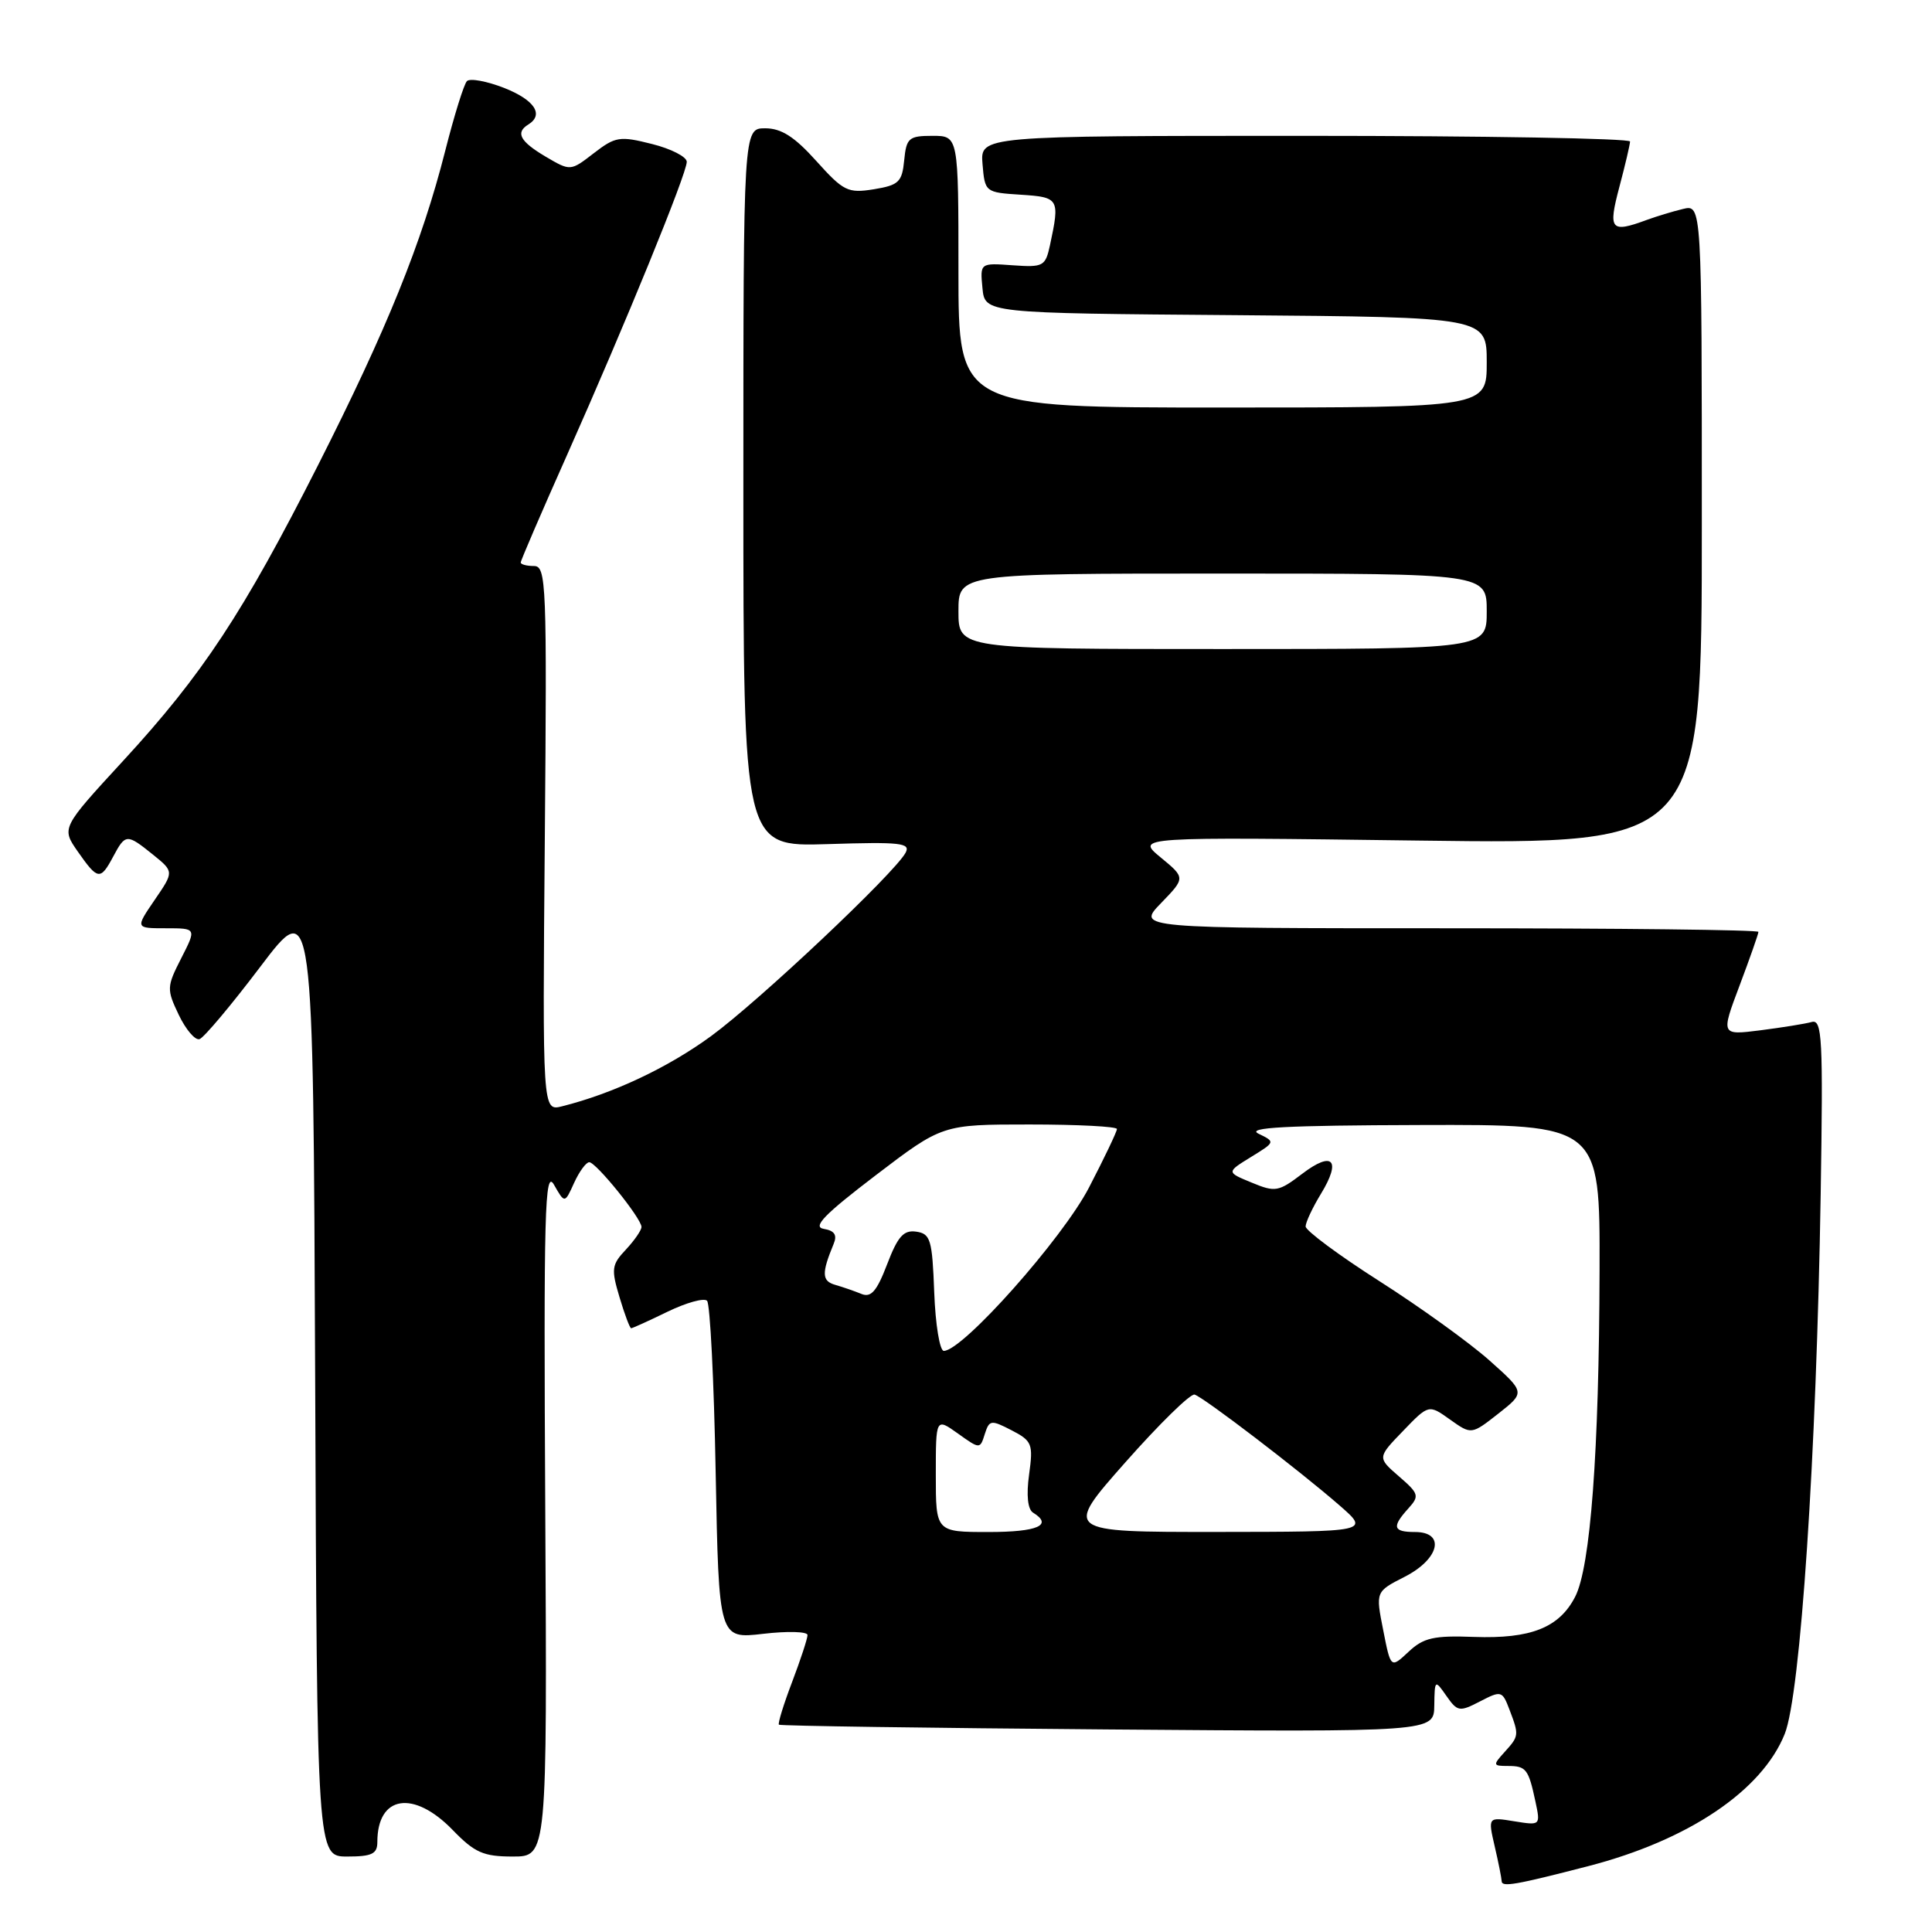 <?xml version="1.0" encoding="UTF-8" standalone="no"?>
<!DOCTYPE svg PUBLIC "-//W3C//DTD SVG 1.1//EN" "http://www.w3.org/Graphics/SVG/1.1/DTD/svg11.dtd" >
<svg xmlns="http://www.w3.org/2000/svg" xmlns:xlink="http://www.w3.org/1999/xlink" version="1.1" viewBox="0 0 256 256">
 <g >
 <path fill="currentColor"
d=" M 210.50 247.26 C 223.73 243.83 233.46 237.28 236.48 229.77 C 238.58 224.56 240.69 192.84 241.25 158.24 C 241.58 137.55 241.45 135.03 240.06 135.42 C 239.20 135.66 236.14 136.15 233.26 136.52 C 228.02 137.18 228.02 137.18 230.51 130.57 C 231.88 126.93 233.00 123.74 233.00 123.48 C 233.00 123.21 214.46 123.00 191.80 123.00 C 150.61 123.00 150.61 123.00 153.85 119.66 C 157.08 116.32 157.08 116.32 153.79 113.61 C 150.50 110.89 150.50 110.89 188.00 111.38 C 225.50 111.87 225.50 111.87 225.50 69.48 C 225.50 27.09 225.50 27.09 223.00 27.69 C 221.62 28.02 219.46 28.68 218.18 29.15 C 213.41 30.91 213.06 30.47 214.58 24.75 C 215.35 21.86 215.98 19.16 215.99 18.75 C 215.99 18.34 196.62 18.00 172.94 18.00 C 129.88 18.00 129.88 18.00 130.19 21.75 C 130.50 25.46 130.55 25.50 135.25 25.80 C 140.34 26.13 140.45 26.31 139.13 32.48 C 138.52 35.29 138.25 35.44 134.17 35.15 C 129.86 34.84 129.86 34.84 130.18 38.17 C 130.50 41.50 130.50 41.50 163.75 41.76 C 197.00 42.03 197.00 42.03 197.00 48.01 C 197.00 54.00 197.00 54.00 162.00 54.00 C 127.00 54.00 127.00 54.00 127.00 36.00 C 127.00 18.00 127.00 18.00 123.56 18.00 C 120.42 18.00 120.10 18.28 119.81 21.24 C 119.53 24.12 119.09 24.54 115.78 25.08 C 112.35 25.63 111.77 25.34 108.17 21.34 C 105.28 18.12 103.53 17.00 101.39 17.00 C 98.50 17.00 98.50 17.00 98.50 64.60 C 98.50 112.20 98.50 112.20 109.65 111.85 C 119.34 111.54 120.70 111.69 119.99 113.00 C 118.49 115.75 100.59 132.63 94.22 137.29 C 88.50 141.47 81.23 144.90 74.48 146.59 C 71.88 147.25 71.88 147.25 72.19 111.12 C 72.48 77.27 72.39 75.00 70.75 75.00 C 69.79 75.00 69.00 74.79 69.00 74.53 C 69.00 74.27 71.76 67.86 75.14 60.28 C 82.87 42.91 91.00 23.01 91.00 21.44 C 91.00 20.78 88.92 19.71 86.39 19.08 C 82.12 18.00 81.55 18.09 78.68 20.30 C 75.59 22.69 75.59 22.69 72.29 20.75 C 68.90 18.74 68.27 17.57 70.00 16.50 C 72.12 15.19 70.83 13.24 66.80 11.65 C 64.49 10.75 62.27 10.34 61.87 10.75 C 61.47 11.16 60.18 15.32 58.99 20.00 C 55.90 32.17 51.27 43.62 42.12 61.68 C 32.22 81.22 26.82 89.41 16.31 100.82 C 8.13 109.71 8.13 109.71 10.31 112.84 C 12.96 116.63 13.30 116.68 15.00 113.50 C 16.63 110.45 16.80 110.45 20.28 113.25 C 23.06 115.50 23.06 115.50 20.49 119.25 C 17.93 123.00 17.93 123.00 21.98 123.00 C 26.04 123.00 26.04 123.00 24.02 126.96 C 22.08 130.76 22.07 131.08 23.69 134.48 C 24.63 136.44 25.86 137.88 26.44 137.69 C 27.02 137.50 30.65 133.18 34.50 128.09 C 41.50 118.84 41.50 118.84 41.76 182.42 C 42.01 246.00 42.01 246.00 46.01 246.00 C 49.28 246.00 50.00 245.65 50.00 244.08 C 50.00 237.89 54.80 237.13 60.00 242.50 C 62.90 245.49 64.05 246.00 67.95 246.00 C 72.50 246.00 72.50 246.00 72.25 200.25 C 72.03 160.40 72.18 154.82 73.41 156.99 C 74.83 159.48 74.83 159.48 76.07 156.74 C 76.76 155.23 77.66 154.00 78.08 154.00 C 78.98 154.00 85.00 161.45 85.00 162.58 C 85.00 163.01 84.07 164.36 82.93 165.58 C 81.04 167.58 80.97 168.16 82.09 171.89 C 82.76 174.15 83.46 176.00 83.63 176.00 C 83.80 176.00 85.97 175.02 88.45 173.81 C 90.93 172.61 93.29 171.95 93.69 172.36 C 94.09 172.76 94.61 183.01 94.83 195.13 C 95.25 217.17 95.25 217.17 101.12 216.49 C 104.36 216.11 107.00 216.19 107.00 216.65 C 107.00 217.12 106.08 219.92 104.96 222.87 C 103.83 225.83 103.05 228.38 103.21 228.53 C 103.37 228.69 122.96 228.97 146.75 229.16 C 190.00 229.50 190.00 229.50 190.05 226.00 C 190.10 222.55 190.13 222.53 191.66 224.72 C 193.12 226.81 193.38 226.86 196.12 225.44 C 198.92 223.99 199.06 224.03 200.01 226.53 C 201.30 229.92 201.29 230.03 199.35 232.17 C 197.79 233.89 197.82 234.00 199.79 234.00 C 202.22 234.00 202.53 234.40 203.45 238.70 C 204.13 241.89 204.13 241.89 200.65 241.33 C 197.16 240.76 197.16 240.76 198.05 244.63 C 198.55 246.76 198.96 248.85 198.98 249.27 C 199.00 250.08 200.80 249.77 210.50 247.26 Z  M 183.28 215.99 C 182.27 210.90 182.27 210.90 186.13 208.93 C 190.74 206.58 191.57 203.00 187.50 203.00 C 184.58 203.00 184.39 202.33 186.61 199.88 C 188.11 198.22 188.02 197.92 185.36 195.62 C 182.50 193.14 182.50 193.14 185.91 189.61 C 189.31 186.08 189.31 186.08 192.14 188.10 C 194.97 190.11 194.97 190.11 198.54 187.31 C 202.11 184.50 202.11 184.50 197.34 180.25 C 194.71 177.91 188.16 173.19 182.78 169.76 C 177.40 166.33 173.00 163.06 173.00 162.51 C 173.01 161.95 173.92 160.01 175.03 158.19 C 177.77 153.70 176.59 152.45 172.54 155.54 C 169.41 157.92 168.98 158.00 165.85 156.70 C 162.50 155.32 162.50 155.32 165.76 153.31 C 169.00 151.32 169.00 151.31 166.76 150.22 C 165.06 149.40 170.37 149.12 188.25 149.07 C 212.00 149.00 212.00 149.00 211.95 168.25 C 211.89 192.40 210.75 207.66 208.71 211.59 C 206.60 215.68 202.84 217.17 195.31 216.90 C 189.97 216.70 188.62 217.01 186.63 218.88 C 184.28 221.08 184.28 221.08 183.28 215.99 Z  M 124.00 195.43 C 124.00 187.86 124.00 187.86 126.93 189.95 C 129.84 192.03 129.86 192.03 130.49 190.02 C 131.09 188.14 131.31 188.11 134.04 189.52 C 136.76 190.93 136.92 191.33 136.36 195.38 C 135.98 198.13 136.18 199.99 136.88 200.43 C 139.58 202.09 137.50 203.00 131.00 203.00 C 124.00 203.00 124.00 203.00 124.00 195.43 Z  M 149.13 193.75 C 153.63 188.66 157.75 184.63 158.29 184.79 C 159.52 185.17 172.19 194.85 177.50 199.48 C 181.50 202.97 181.50 202.97 161.22 202.99 C 140.95 203.00 140.95 203.00 149.13 193.75 Z  M 123.79 171.25 C 123.53 164.26 123.30 163.47 121.40 163.20 C 119.73 162.96 118.96 163.83 117.55 167.52 C 116.18 171.10 115.42 171.98 114.14 171.45 C 113.24 171.08 111.68 170.54 110.67 170.25 C 108.89 169.74 108.85 168.72 110.46 164.83 C 110.96 163.64 110.58 163.07 109.15 162.83 C 107.62 162.58 109.22 160.93 116.01 155.75 C 124.86 149.00 124.86 149.00 136.43 149.00 C 142.79 149.00 148.00 149.27 148.00 149.60 C 148.00 149.94 146.34 153.42 144.30 157.35 C 140.80 164.11 127.57 179.00 125.06 179.00 C 124.52 179.00 123.95 175.51 123.79 171.25 Z  M 127.00 81.00 C 127.00 76.00 127.00 76.00 162.00 76.00 C 197.00 76.00 197.00 76.00 197.00 81.00 C 197.00 86.00 197.00 86.00 162.00 86.00 C 127.00 86.00 127.00 86.00 127.00 81.00 Z "/>
</g>
</svg>
